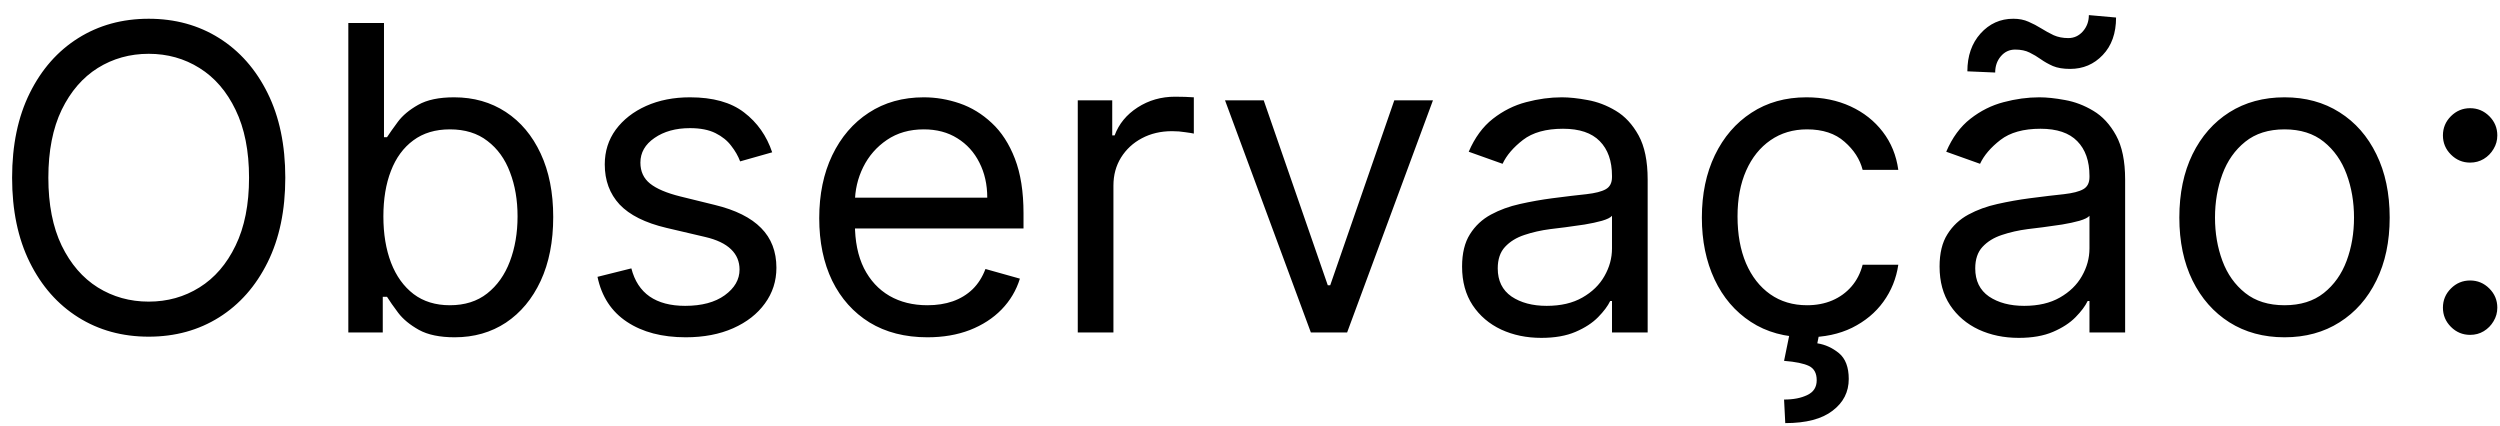 <svg width="94" height="16" viewBox="0 0 94 16" fill="none" xmlns="http://www.w3.org/2000/svg">
<path d="M10.727 6.682C10.727 7.909 10.506 8.97 10.062 9.864C9.619 10.758 9.011 11.447 8.239 11.932C7.466 12.417 6.583 12.659 5.591 12.659C4.598 12.659 3.716 12.417 2.943 11.932C2.17 11.447 1.562 10.758 1.119 9.864C0.676 8.97 0.455 7.909 0.455 6.682C0.455 5.455 0.676 4.394 1.119 3.5C1.562 2.606 2.17 1.917 2.943 1.432C3.716 0.947 4.598 0.705 5.591 0.705C6.583 0.705 7.466 0.947 8.239 1.432C9.011 1.917 9.619 2.606 10.062 3.5C10.506 4.394 10.727 5.455 10.727 6.682ZM9.364 6.682C9.364 5.674 9.195 4.824 8.858 4.131C8.525 3.438 8.072 2.913 7.5 2.557C6.932 2.201 6.295 2.023 5.591 2.023C4.886 2.023 4.248 2.201 3.676 2.557C3.108 2.913 2.655 3.438 2.318 4.131C1.985 4.824 1.818 5.674 1.818 6.682C1.818 7.689 1.985 8.54 2.318 9.233C2.655 9.926 3.108 10.451 3.676 10.807C4.248 11.163 4.886 11.341 5.591 11.341C6.295 11.341 6.932 11.163 7.5 10.807C8.072 10.451 8.525 9.926 8.858 9.233C9.195 8.54 9.364 7.689 9.364 6.682ZM13.097 12.5V0.864H14.438V5.159H14.551C14.65 5.008 14.786 4.814 14.96 4.58C15.138 4.341 15.392 4.129 15.722 3.943C16.055 3.754 16.506 3.659 17.074 3.659C17.809 3.659 18.456 3.843 19.017 4.21C19.578 4.578 20.015 5.098 20.329 5.773C20.644 6.447 20.801 7.242 20.801 8.159C20.801 9.083 20.644 9.884 20.329 10.562C20.015 11.237 19.579 11.759 19.023 12.131C18.466 12.498 17.824 12.682 17.097 12.682C16.536 12.682 16.087 12.589 15.75 12.403C15.413 12.214 15.153 12 14.972 11.761C14.79 11.519 14.65 11.318 14.551 11.159H14.392V12.5H13.097ZM14.415 8.136C14.415 8.795 14.511 9.377 14.704 9.881C14.898 10.381 15.18 10.773 15.551 11.057C15.922 11.337 16.377 11.477 16.915 11.477C17.475 11.477 17.943 11.329 18.318 11.034C18.697 10.735 18.981 10.333 19.171 9.83C19.364 9.322 19.46 8.758 19.46 8.136C19.46 7.523 19.366 6.97 19.176 6.477C18.991 5.981 18.708 5.589 18.329 5.301C17.954 5.009 17.483 4.864 16.915 4.864C16.369 4.864 15.911 5.002 15.54 5.278C15.169 5.551 14.888 5.934 14.699 6.426C14.509 6.915 14.415 7.485 14.415 8.136ZM29.034 5.727L27.829 6.068C27.754 5.867 27.642 5.672 27.494 5.483C27.35 5.29 27.153 5.131 26.903 5.006C26.653 4.881 26.333 4.818 25.943 4.818C25.409 4.818 24.964 4.941 24.608 5.188C24.256 5.43 24.079 5.739 24.079 6.114C24.079 6.447 24.201 6.71 24.443 6.903C24.686 7.097 25.064 7.258 25.579 7.386L26.875 7.705C27.655 7.894 28.237 8.184 28.619 8.574C29.002 8.96 29.193 9.458 29.193 10.068C29.193 10.568 29.049 11.015 28.761 11.409C28.477 11.803 28.079 12.114 27.568 12.341C27.057 12.568 26.462 12.682 25.784 12.682C24.894 12.682 24.157 12.489 23.574 12.102C22.991 11.716 22.621 11.152 22.466 10.409L23.739 10.091C23.86 10.561 24.089 10.913 24.426 11.148C24.767 11.383 25.212 11.5 25.761 11.5C26.386 11.5 26.883 11.367 27.25 11.102C27.621 10.833 27.807 10.511 27.807 10.136C27.807 9.833 27.701 9.58 27.489 9.375C27.276 9.167 26.951 9.011 26.511 8.909L25.057 8.568C24.258 8.379 23.671 8.085 23.296 7.688C22.924 7.286 22.739 6.784 22.739 6.182C22.739 5.689 22.877 5.254 23.153 4.875C23.434 4.496 23.814 4.199 24.296 3.983C24.78 3.767 25.329 3.659 25.943 3.659C26.807 3.659 27.485 3.848 27.977 4.227C28.474 4.606 28.826 5.106 29.034 5.727ZM34.871 12.682C34.03 12.682 33.304 12.496 32.695 12.125C32.089 11.75 31.621 11.227 31.291 10.557C30.965 9.883 30.803 9.098 30.803 8.205C30.803 7.311 30.965 6.523 31.291 5.841C31.621 5.155 32.079 4.621 32.666 4.239C33.257 3.852 33.947 3.659 34.734 3.659C35.189 3.659 35.638 3.735 36.081 3.886C36.524 4.038 36.928 4.284 37.291 4.625C37.655 4.962 37.945 5.409 38.16 5.966C38.376 6.523 38.484 7.208 38.484 8.023V8.591H31.757V7.432H37.121C37.121 6.939 37.022 6.5 36.825 6.114C36.632 5.727 36.356 5.422 35.996 5.199C35.64 4.975 35.219 4.864 34.734 4.864C34.2 4.864 33.738 4.996 33.348 5.261C32.962 5.523 32.664 5.864 32.456 6.284C32.248 6.705 32.144 7.155 32.144 7.636V8.409C32.144 9.068 32.257 9.627 32.484 10.085C32.715 10.54 33.035 10.886 33.445 11.125C33.854 11.36 34.329 11.477 34.871 11.477C35.223 11.477 35.541 11.428 35.825 11.329C36.113 11.227 36.361 11.076 36.57 10.875C36.778 10.671 36.939 10.417 37.053 10.114L38.348 10.477C38.212 10.917 37.983 11.303 37.66 11.636C37.339 11.966 36.941 12.223 36.467 12.409C35.994 12.591 35.462 12.682 34.871 12.682ZM40.524 12.5V3.773H41.82V5.091H41.91C42.07 4.659 42.358 4.309 42.774 4.04C43.191 3.771 43.66 3.636 44.183 3.636C44.282 3.636 44.405 3.638 44.553 3.642C44.7 3.646 44.812 3.652 44.888 3.659V5.023C44.842 5.011 44.738 4.994 44.575 4.972C44.416 4.945 44.248 4.932 44.07 4.932C43.645 4.932 43.267 5.021 42.933 5.199C42.604 5.373 42.342 5.616 42.149 5.926C41.96 6.233 41.865 6.583 41.865 6.977V12.5H40.524ZM53.879 3.773L50.652 12.5H49.288L46.061 3.773H47.516L49.925 10.727H50.016L52.425 3.773H53.879ZM57.952 12.704C57.399 12.704 56.897 12.6 56.446 12.392C55.995 12.18 55.637 11.875 55.372 11.477C55.107 11.076 54.974 10.591 54.974 10.023C54.974 9.523 55.073 9.117 55.27 8.807C55.467 8.492 55.73 8.246 56.06 8.068C56.389 7.89 56.753 7.758 57.151 7.67C57.552 7.58 57.956 7.508 58.361 7.455C58.891 7.386 59.321 7.335 59.651 7.301C59.984 7.263 60.226 7.201 60.378 7.114C60.533 7.027 60.611 6.875 60.611 6.659V6.614C60.611 6.053 60.457 5.617 60.151 5.307C59.847 4.996 59.387 4.841 58.77 4.841C58.13 4.841 57.628 4.981 57.264 5.261C56.901 5.542 56.645 5.841 56.497 6.159L55.224 5.705C55.452 5.174 55.755 4.761 56.133 4.466C56.516 4.167 56.933 3.958 57.383 3.841C57.838 3.72 58.285 3.659 58.724 3.659C59.005 3.659 59.327 3.693 59.69 3.761C60.058 3.826 60.412 3.96 60.753 4.165C61.097 4.369 61.383 4.678 61.611 5.091C61.838 5.504 61.952 6.057 61.952 6.75V12.5H60.611V11.318H60.543C60.452 11.508 60.3 11.71 60.088 11.926C59.876 12.142 59.594 12.326 59.242 12.477C58.889 12.629 58.459 12.704 57.952 12.704ZM58.156 11.5C58.687 11.5 59.133 11.396 59.497 11.188C59.865 10.979 60.141 10.71 60.327 10.381C60.516 10.051 60.611 9.705 60.611 9.341V8.114C60.554 8.182 60.429 8.244 60.236 8.301C60.046 8.354 59.827 8.402 59.577 8.443C59.331 8.481 59.09 8.515 58.855 8.545C58.624 8.572 58.437 8.595 58.293 8.614C57.944 8.659 57.618 8.733 57.315 8.835C57.016 8.934 56.774 9.083 56.588 9.284C56.406 9.481 56.315 9.75 56.315 10.091C56.315 10.557 56.488 10.909 56.832 11.148C57.181 11.383 57.622 11.5 58.156 11.5ZM67.945 12.682C67.126 12.682 66.422 12.489 65.831 12.102C65.24 11.716 64.785 11.184 64.467 10.506C64.149 9.828 63.99 9.053 63.99 8.182C63.99 7.295 64.153 6.513 64.479 5.835C64.808 5.153 65.267 4.621 65.854 4.239C66.445 3.852 67.134 3.659 67.922 3.659C68.535 3.659 69.088 3.773 69.581 4C70.073 4.227 70.477 4.545 70.791 4.955C71.106 5.364 71.301 5.841 71.376 6.386H70.035C69.933 5.989 69.706 5.636 69.354 5.33C69.005 5.019 68.535 4.864 67.945 4.864C67.422 4.864 66.963 5 66.57 5.273C66.18 5.542 65.874 5.922 65.655 6.415C65.439 6.903 65.331 7.477 65.331 8.136C65.331 8.811 65.437 9.398 65.649 9.898C65.865 10.398 66.168 10.786 66.558 11.062C66.952 11.339 67.414 11.477 67.945 11.477C68.293 11.477 68.609 11.417 68.894 11.296C69.178 11.174 69.418 11 69.615 10.773C69.812 10.546 69.952 10.273 70.035 9.955H71.376C71.301 10.47 71.113 10.934 70.814 11.347C70.519 11.756 70.126 12.081 69.638 12.324C69.153 12.562 68.588 12.682 67.945 12.682ZM67.308 12.454H68.422L68.331 12.909C68.626 12.954 68.897 13.078 69.144 13.278C69.39 13.483 69.513 13.807 69.513 14.25C69.513 14.739 69.31 15.136 68.905 15.443C68.503 15.754 67.91 15.909 67.126 15.909L67.081 15.023C67.433 15.023 67.725 14.966 67.956 14.852C68.191 14.742 68.308 14.557 68.308 14.296C68.308 14.034 68.212 13.856 68.019 13.761C67.825 13.667 67.513 13.602 67.081 13.568L67.308 12.454ZM75.905 12.704C75.352 12.704 74.85 12.6 74.399 12.392C73.948 12.18 73.59 11.875 73.325 11.477C73.06 11.076 72.928 10.591 72.928 10.023C72.928 9.523 73.026 9.117 73.223 8.807C73.42 8.492 73.683 8.246 74.013 8.068C74.342 7.89 74.706 7.758 75.104 7.67C75.505 7.58 75.909 7.508 76.314 7.455C76.844 7.386 77.274 7.335 77.604 7.301C77.937 7.263 78.18 7.201 78.331 7.114C78.486 7.027 78.564 6.875 78.564 6.659V6.614C78.564 6.053 78.41 5.617 78.104 5.307C77.801 4.996 77.34 4.841 76.723 4.841C76.083 4.841 75.581 4.981 75.217 5.261C74.854 5.542 74.598 5.841 74.45 6.159L73.178 5.705C73.405 5.174 73.708 4.761 74.087 4.466C74.469 4.167 74.886 3.958 75.337 3.841C75.791 3.72 76.238 3.659 76.678 3.659C76.958 3.659 77.28 3.693 77.644 3.761C78.011 3.826 78.365 3.96 78.706 4.165C79.051 4.369 79.337 4.678 79.564 5.091C79.791 5.504 79.905 6.057 79.905 6.75V12.5H78.564V11.318H78.496C78.405 11.508 78.253 11.71 78.041 11.926C77.829 12.142 77.547 12.326 77.195 12.477C76.842 12.629 76.412 12.704 75.905 12.704ZM76.109 11.5C76.64 11.5 77.087 11.396 77.45 11.188C77.818 10.979 78.094 10.71 78.28 10.381C78.469 10.051 78.564 9.705 78.564 9.341V8.114C78.507 8.182 78.382 8.244 78.189 8.301C77.999 8.354 77.78 8.402 77.53 8.443C77.284 8.481 77.043 8.515 76.808 8.545C76.577 8.572 76.39 8.595 76.246 8.614C75.897 8.659 75.572 8.733 75.269 8.835C74.969 8.934 74.727 9.083 74.541 9.284C74.359 9.481 74.269 9.75 74.269 10.091C74.269 10.557 74.441 10.909 74.785 11.148C75.134 11.383 75.575 11.5 76.109 11.5ZM75.019 2.727L73.973 2.682C73.973 2.102 74.138 1.629 74.467 1.261C74.801 0.89 75.212 0.705 75.7 0.705C75.916 0.705 76.108 0.742 76.274 0.818C76.441 0.89 76.6 0.973 76.751 1.068C76.903 1.163 77.058 1.248 77.217 1.324C77.38 1.396 77.564 1.432 77.769 1.432C77.984 1.432 78.166 1.348 78.314 1.182C78.465 1.011 78.541 0.807 78.541 0.568L79.564 0.659C79.564 1.25 79.397 1.72 79.064 2.068C78.734 2.417 78.325 2.591 77.837 2.591C77.575 2.591 77.359 2.555 77.189 2.483C77.019 2.407 76.867 2.322 76.734 2.227C76.602 2.133 76.462 2.049 76.314 1.977C76.166 1.902 75.984 1.864 75.769 1.864C75.553 1.864 75.373 1.949 75.229 2.119C75.088 2.286 75.019 2.489 75.019 2.727ZM85.898 12.682C85.11 12.682 84.419 12.494 83.824 12.119C83.233 11.744 82.771 11.22 82.438 10.546C82.108 9.871 81.943 9.083 81.943 8.182C81.943 7.273 82.108 6.479 82.438 5.801C82.771 5.123 83.233 4.597 83.824 4.222C84.419 3.847 85.11 3.659 85.898 3.659C86.686 3.659 87.375 3.847 87.966 4.222C88.561 4.597 89.023 5.123 89.352 5.801C89.686 6.479 89.852 7.273 89.852 8.182C89.852 9.083 89.686 9.871 89.352 10.546C89.023 11.22 88.561 11.744 87.966 12.119C87.375 12.494 86.686 12.682 85.898 12.682ZM85.898 11.477C86.496 11.477 86.989 11.324 87.375 11.017C87.761 10.71 88.047 10.307 88.233 9.807C88.419 9.307 88.511 8.765 88.511 8.182C88.511 7.598 88.419 7.055 88.233 6.551C88.047 6.047 87.761 5.64 87.375 5.33C86.989 5.019 86.496 4.864 85.898 4.864C85.299 4.864 84.807 5.019 84.421 5.33C84.034 5.64 83.748 6.047 83.562 6.551C83.377 7.055 83.284 7.598 83.284 8.182C83.284 8.765 83.377 9.307 83.562 9.807C83.748 10.307 84.034 10.71 84.421 11.017C84.807 11.324 85.299 11.477 85.898 11.477ZM92.876 12.591C92.596 12.591 92.356 12.491 92.155 12.29C91.954 12.089 91.854 11.848 91.854 11.568C91.854 11.288 91.954 11.047 92.155 10.847C92.356 10.646 92.596 10.546 92.876 10.546C93.157 10.546 93.397 10.646 93.598 10.847C93.799 11.047 93.899 11.288 93.899 11.568C93.899 11.754 93.852 11.924 93.757 12.079C93.666 12.235 93.543 12.36 93.388 12.454C93.236 12.546 93.066 12.591 92.876 12.591ZM92.876 6.114C92.596 6.114 92.356 6.013 92.155 5.812C91.954 5.612 91.854 5.371 91.854 5.091C91.854 4.811 91.954 4.57 92.155 4.369C92.356 4.169 92.596 4.068 92.876 4.068C93.157 4.068 93.397 4.169 93.598 4.369C93.799 4.57 93.899 4.811 93.899 5.091C93.899 5.277 93.852 5.447 93.757 5.602C93.666 5.758 93.543 5.883 93.388 5.977C93.236 6.068 93.066 6.114 92.876 6.114Z" fill="black"/>
</svg>
